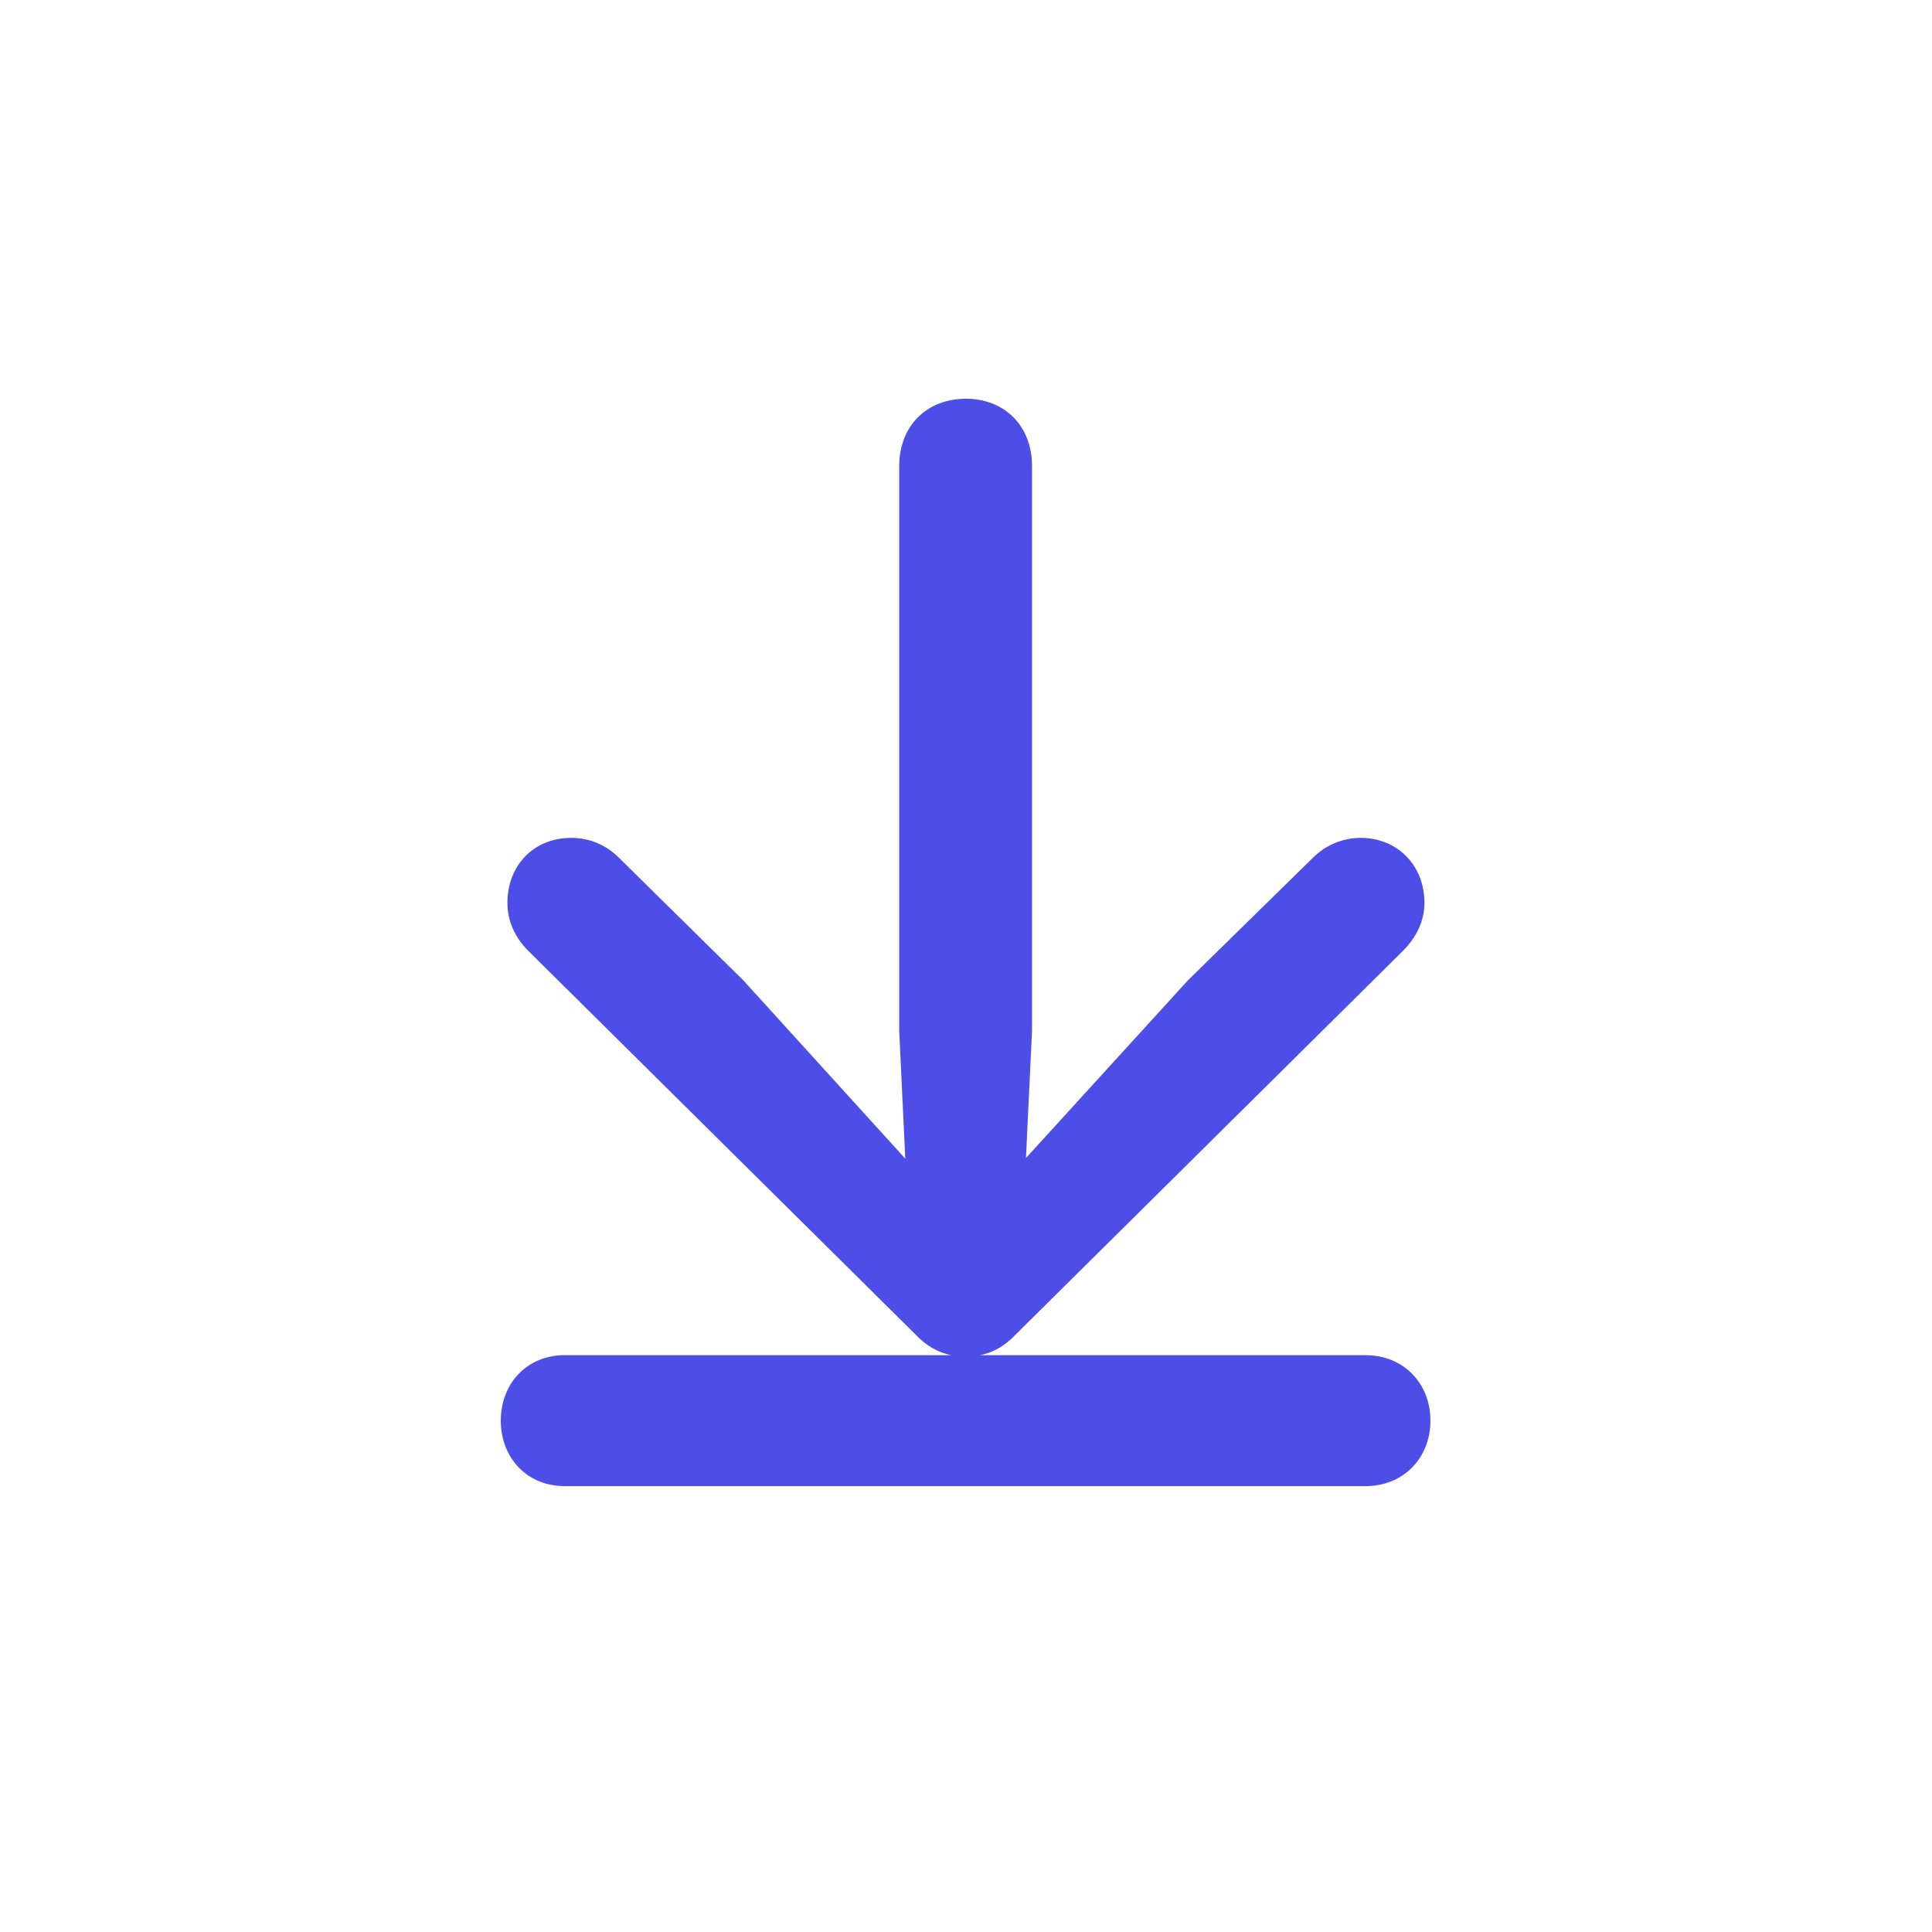 <svg width="28" height="28" viewBox="0 0 28 28" fill="none" xmlns="http://www.w3.org/2000/svg">
<path d="M8.181 19.64C7.645 19.64 7.258 20.044 7.258 20.589C7.258 21.134 7.645 21.538 8.181 21.538H19.791C20.336 21.538 20.731 21.134 20.731 20.589C20.731 20.044 20.336 19.64 19.791 19.64H14.201C14.395 19.605 14.57 19.499 14.711 19.35L20.327 13.786C20.538 13.575 20.644 13.338 20.644 13.083C20.644 12.538 20.248 12.143 19.721 12.143C19.448 12.143 19.202 12.257 19.026 12.433L17.216 14.208L14.869 16.783L14.957 14.938V6.755C14.957 6.175 14.562 5.779 13.999 5.779C13.428 5.779 13.032 6.175 13.032 6.755V14.938L13.12 16.792L10.773 14.208L8.972 12.433C8.787 12.248 8.55 12.143 8.277 12.143C7.741 12.143 7.354 12.538 7.354 13.083C7.354 13.338 7.451 13.575 7.662 13.786L13.278 19.35C13.419 19.499 13.595 19.605 13.788 19.64H8.181Z" fill="#4D4DE8"/>
</svg>
